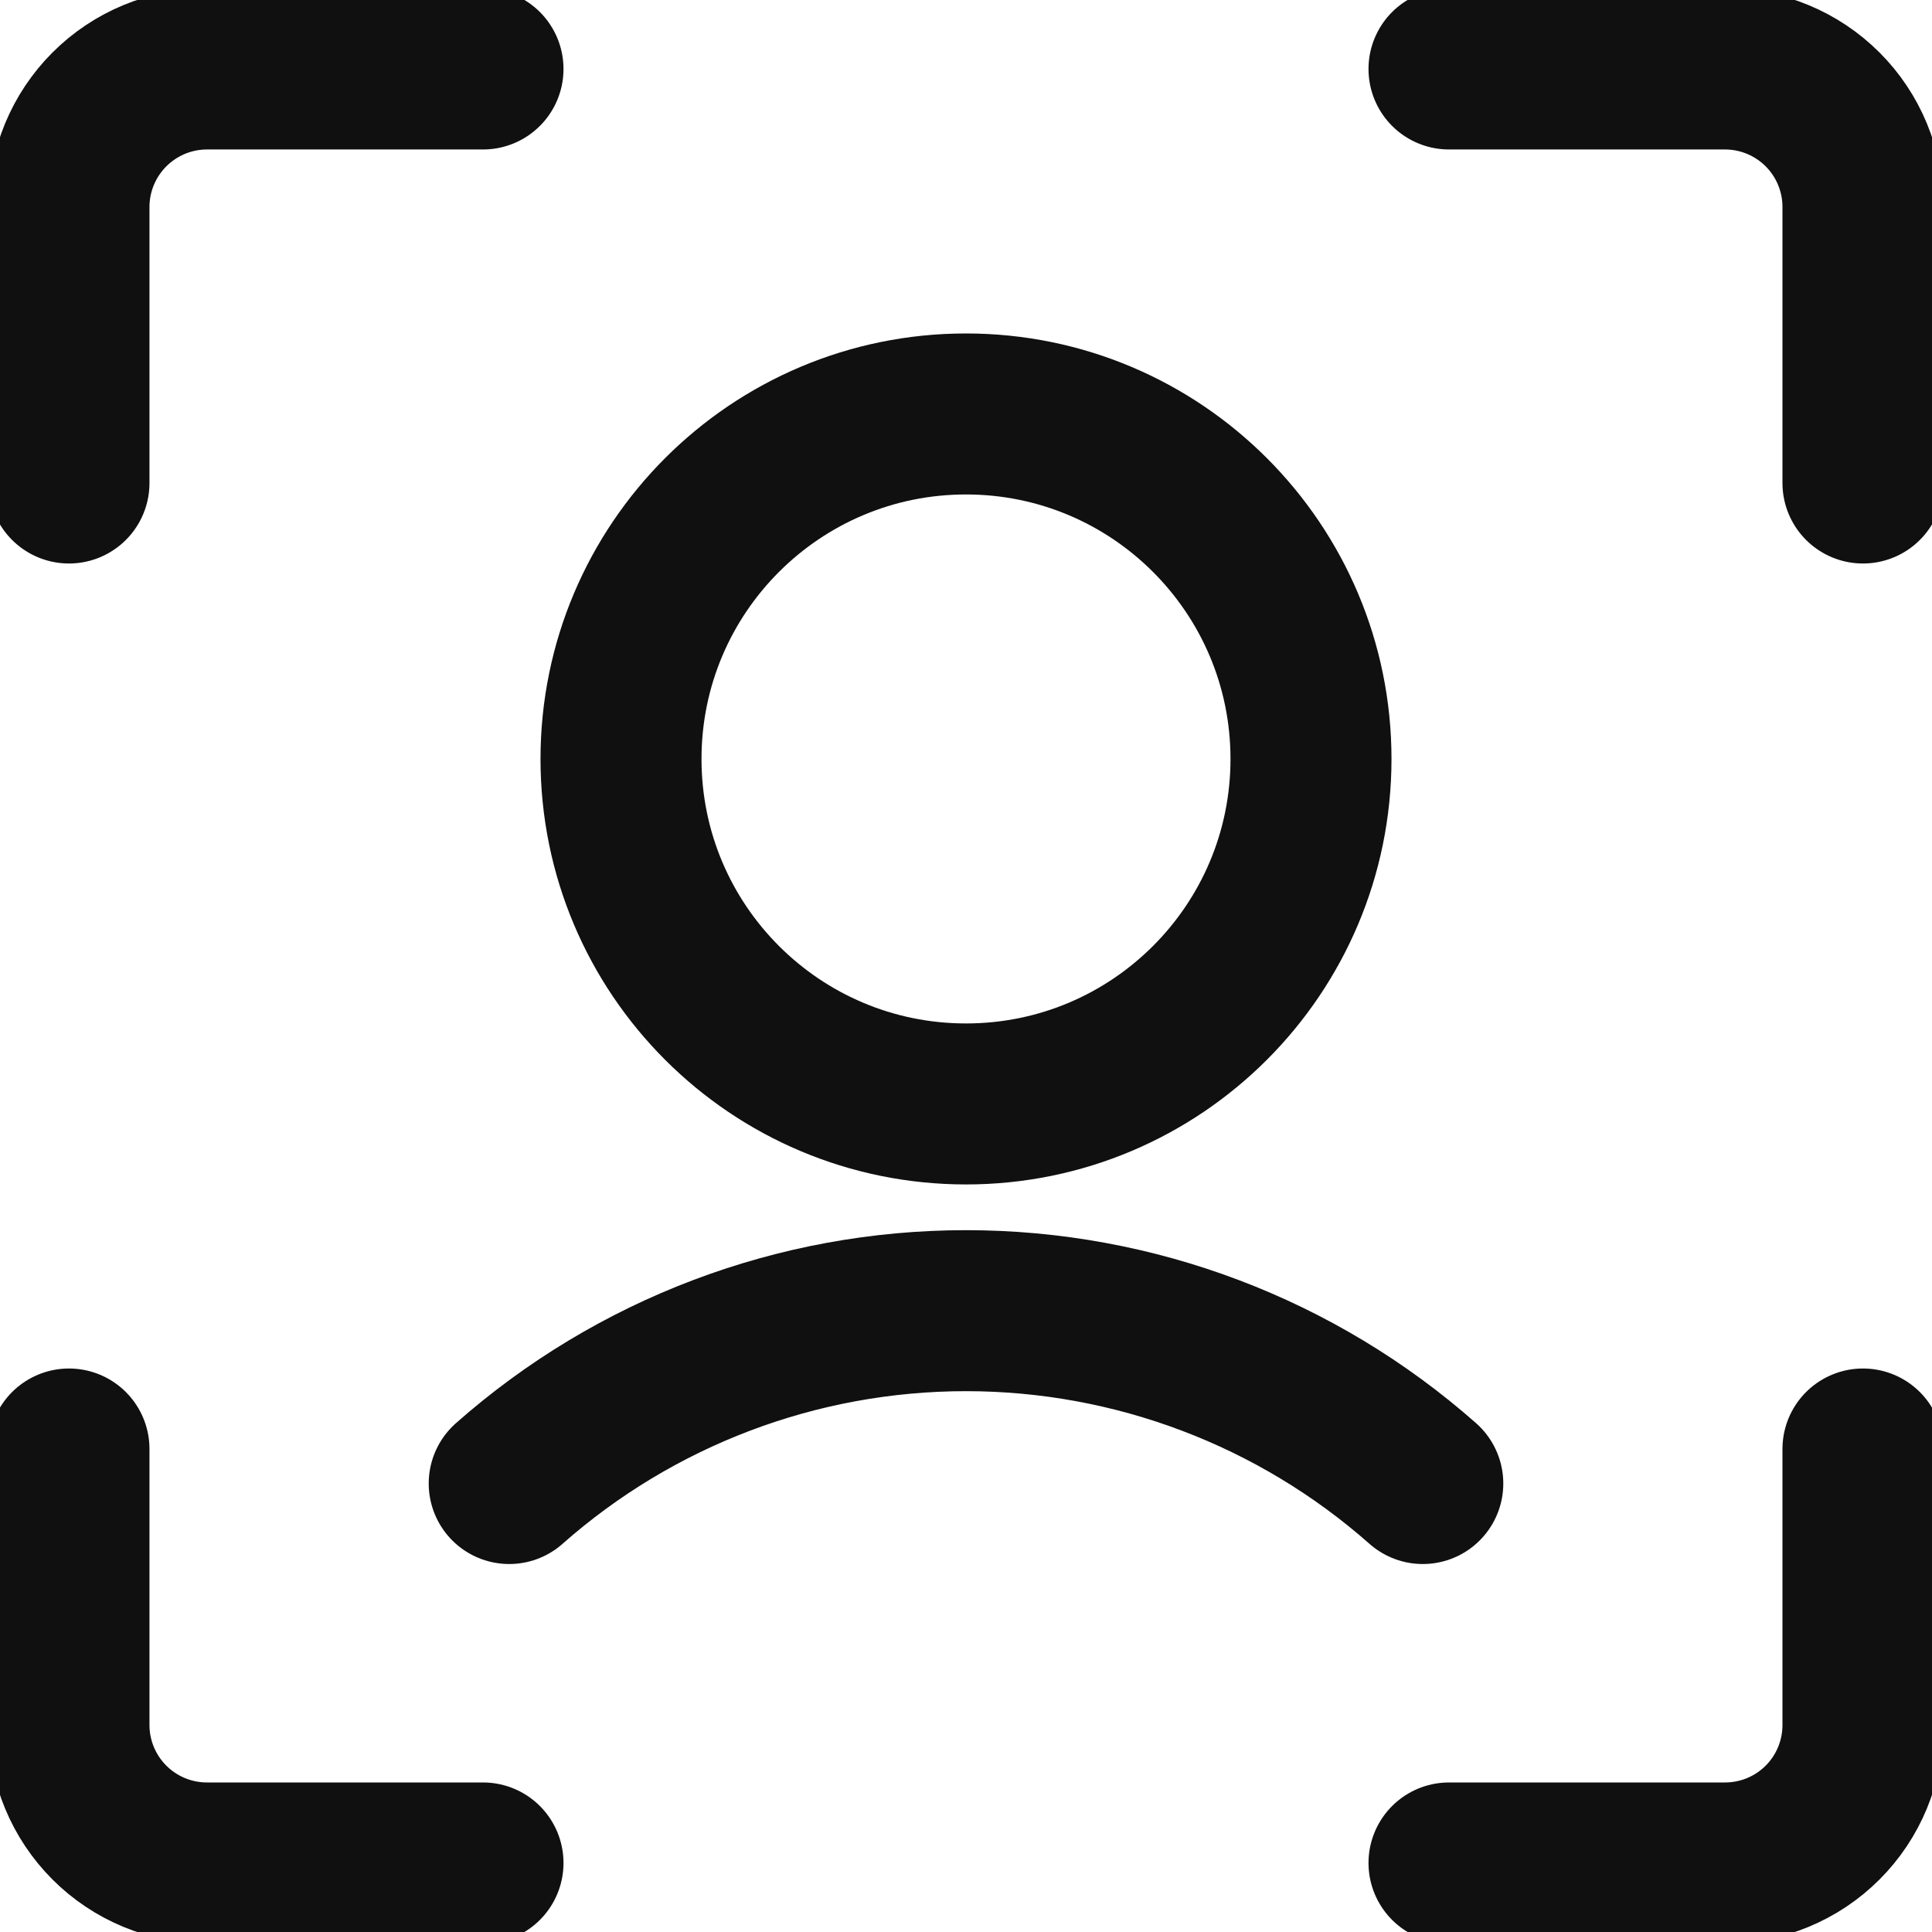 <svg width="30" height="30" viewBox="0 0 30 30" fill="none" xmlns="http://www.w3.org/2000/svg">
<g clip-path="url(#clip0_71_2229)">
<path d="M15 17.142C17.958 17.142 20.357 14.744 20.357 11.785C20.357 8.827 17.958 6.428 15 6.428C12.041 6.428 9.643 8.827 9.643 11.785C9.643 14.744 12.041 17.142 15 17.142Z" stroke="#101010" stroke-width="2.5" stroke-linecap="round" stroke-linejoin="round"/>
<path d="M22.093 23.036C20.135 21.306 17.612 20.352 15 20.352C12.387 20.352 9.865 21.306 7.907 23.036M28.928 22.5V26.786C28.928 27.354 28.703 27.899 28.301 28.301C27.899 28.703 27.354 28.928 26.786 28.928H22.5M22.5 1.071H26.786C27.354 1.071 27.899 1.297 28.301 1.699C28.703 2.101 28.928 2.646 28.928 3.214V7.5M1.071 7.5V3.214C1.071 2.646 1.297 2.101 1.699 1.699C2.101 1.297 2.646 1.071 3.214 1.071H7.5M7.5 28.928H3.214C2.646 28.928 2.101 28.703 1.699 28.301C1.297 27.899 1.071 27.354 1.071 26.786V22.5" stroke="#101010" stroke-width="2.5" stroke-linecap="round" stroke-linejoin="round"/>
</g>
<defs>
<clipPath id="clip0_71_2229">
<rect width="30" height="30" fill="white"/>
</clipPath>
</defs>
</svg>
